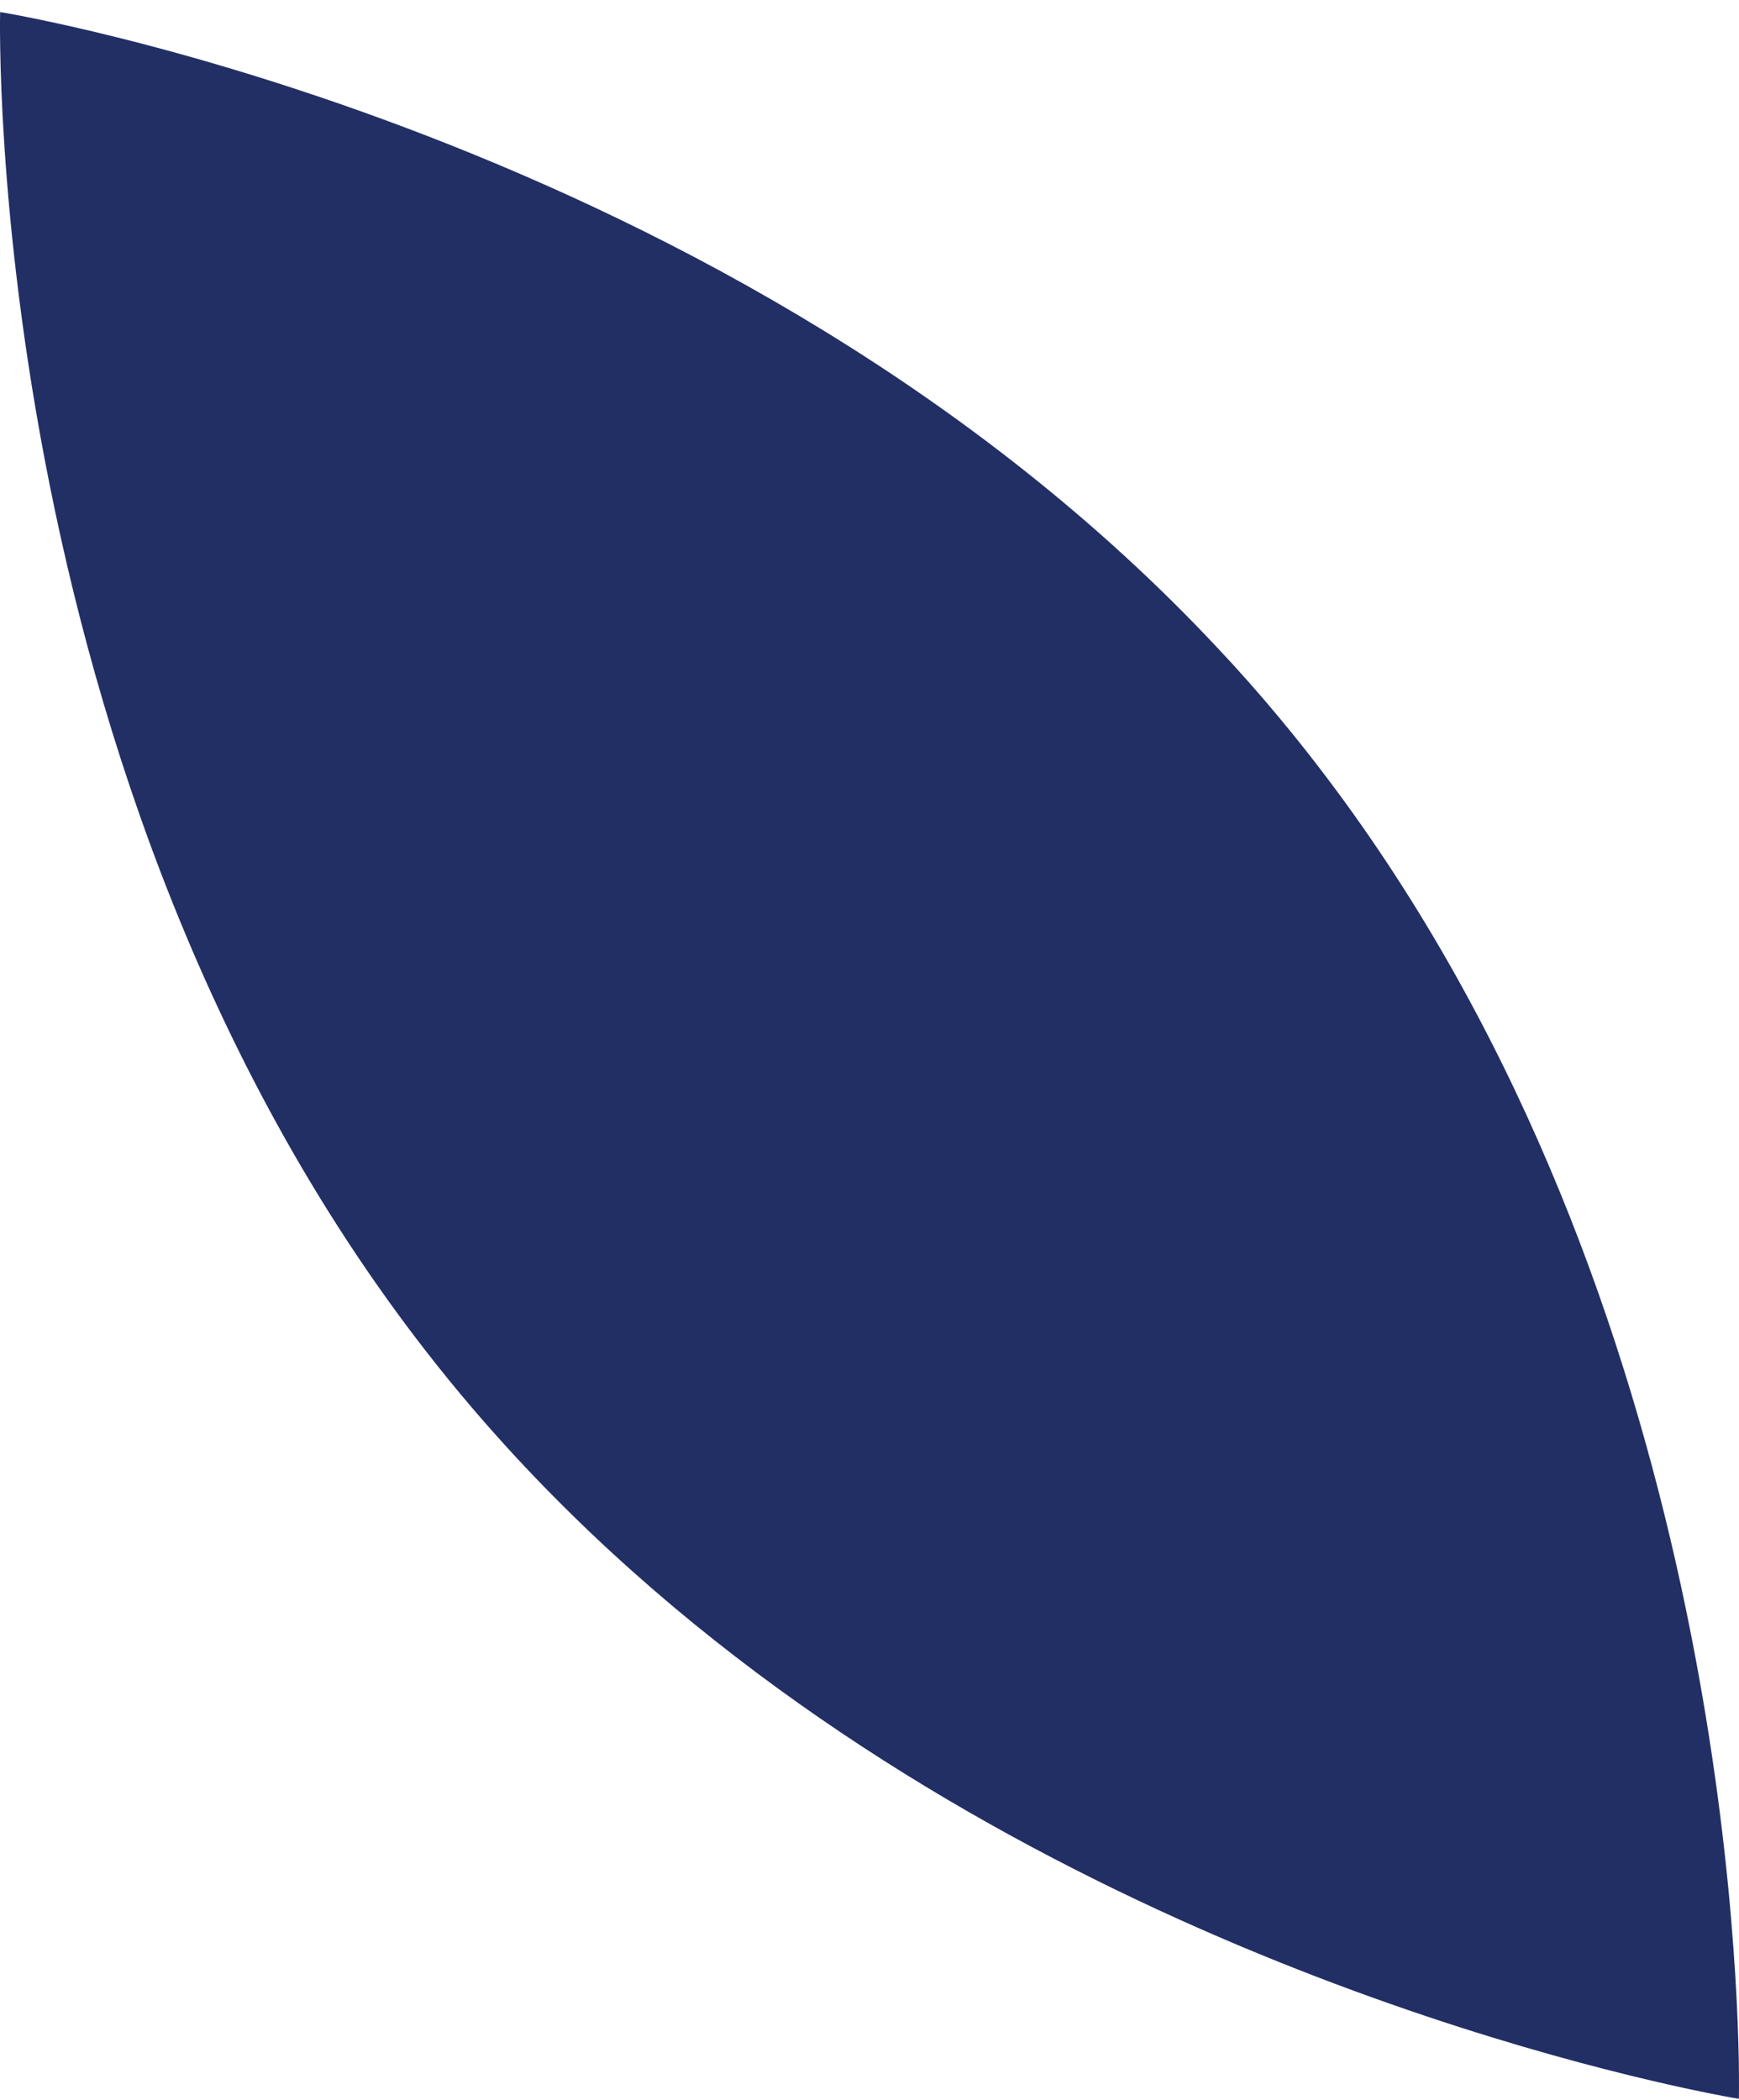 <svg width="135" height="163" viewBox="0 0 135 163" fill="none" xmlns="http://www.w3.org/2000/svg">
<path d="M134.991 162.935C134.991 162.935 134.215 162.812 132.786 162.524C131.646 162.294 130.077 161.965 128.16 161.513C111.029 157.493 65.485 143.904 35.708 108.176C-1.56 63.438 0.009 0.935 0.009 0.935C0.009 0.935 56.994 10.15 94.543 50.326C96.17 52.052 97.753 53.841 99.292 55.694C131.72 94.62 134.743 146.995 134.983 159.942C135.016 161.883 134.991 162.935 134.991 162.935Z" fill="#222F65"/>
</svg>
